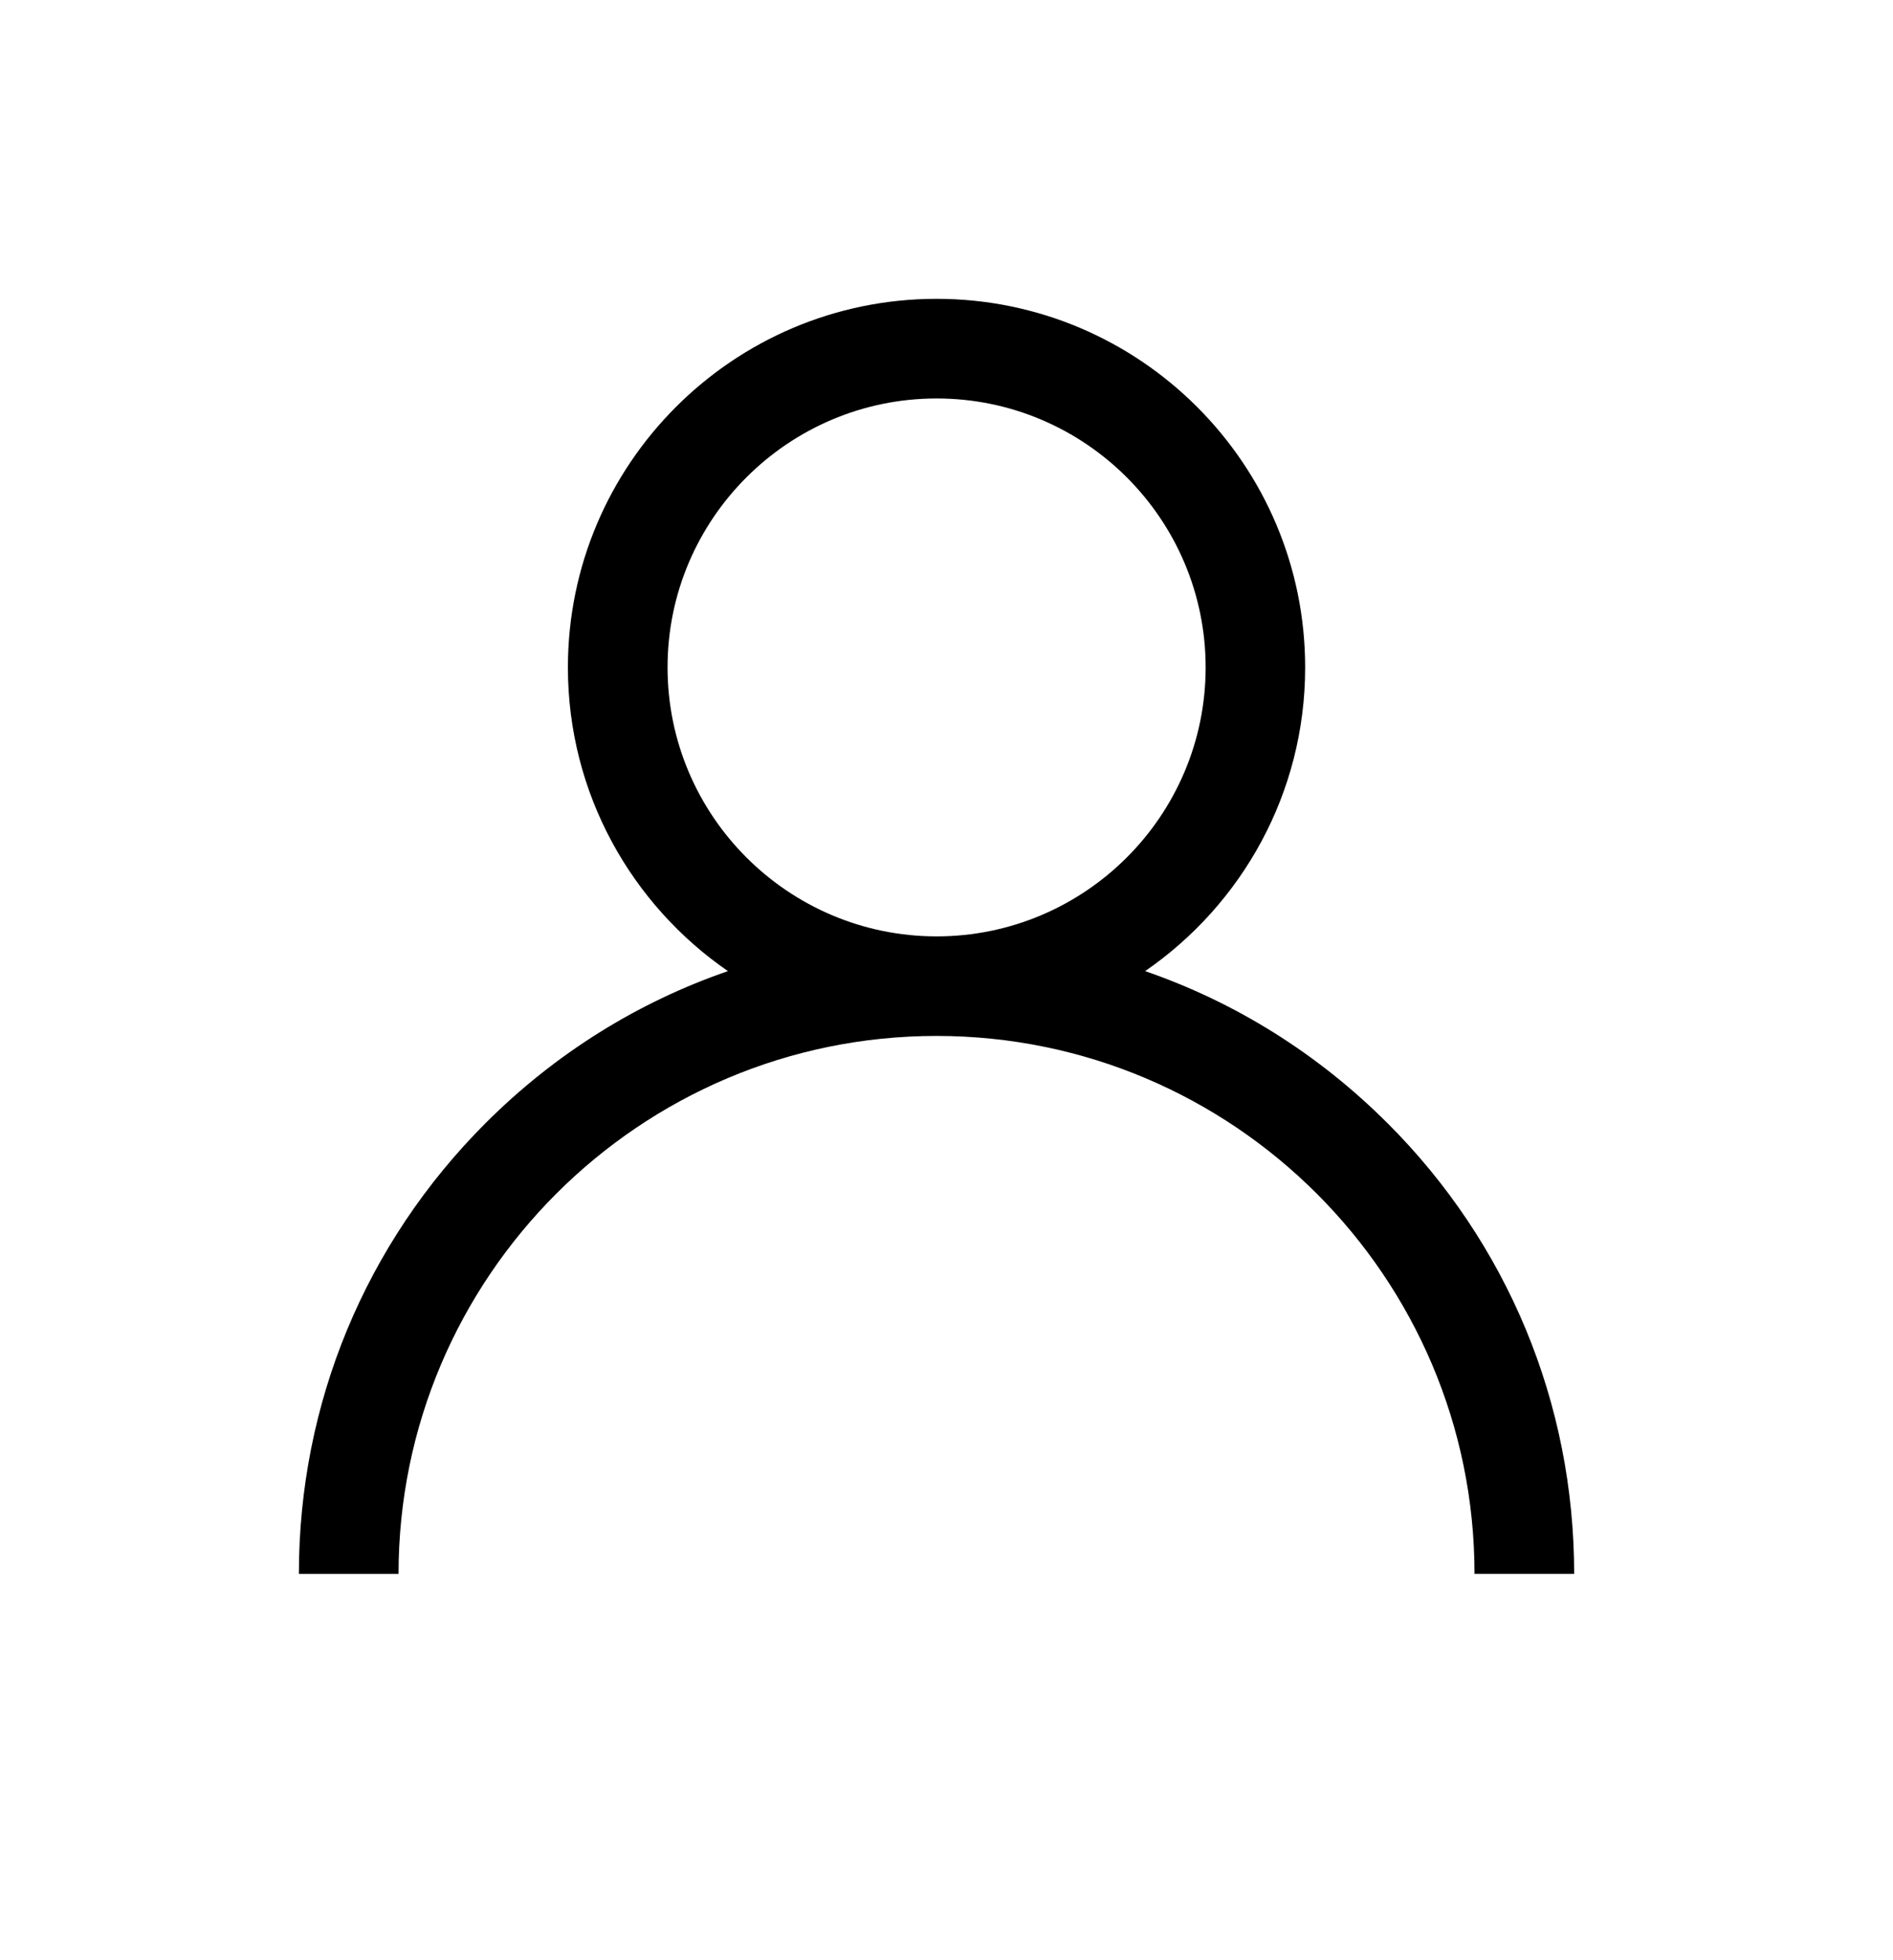 <svg xmlns="http://www.w3.org/2000/svg" width="28" height="29" viewBox="0 0 28 29">
    <defs>
        <filter id="j1ajucy8xa">
            <feColorMatrix in="SourceGraphic" values="0 0 0 0 0.118 0 0 0 0 0.122 0 0 0 0 0.125 0 0 0 1 0"/>
        </filter>
    </defs>
    <g fill="none" fillRule="evenodd">
        <g>
            <g>
                <g>
                    <g filter="url(#j1ajucy8xa)" transform="translate(-507 -693) translate(220 304) translate(29 30) translate(258 359)">
                        <g>
                            <path fill="#000" fillRule="nonzero" d="M16.1 12.194c-1.027-1.027-2.25-1.788-3.583-2.248 1.429-.984 2.367-2.631 2.367-4.493C14.884 2.446 12.438 0 9.432 0 6.425 0 3.979 2.446 3.979 5.453c0 1.862.939 3.509 2.367 4.493-1.334.46-2.556 1.22-3.584 2.248C.982 13.975 0 16.344 0 18.864h1.474c0-4.389 3.57-7.959 7.958-7.959s7.957 3.57 7.957 7.958h1.474c0-2.52-.98-4.888-2.762-6.669zM9.433 9.432c-2.194 0-3.98-1.785-3.98-3.98 0-2.193 1.786-3.978 3.98-3.978s3.979 1.785 3.979 3.979-1.785 3.979-3.98 3.979z" transform="translate(4.421 4.421)"/>
                        </g>
                    </g>
                </g>
            </g>
        </g>
    </g>
</svg>
